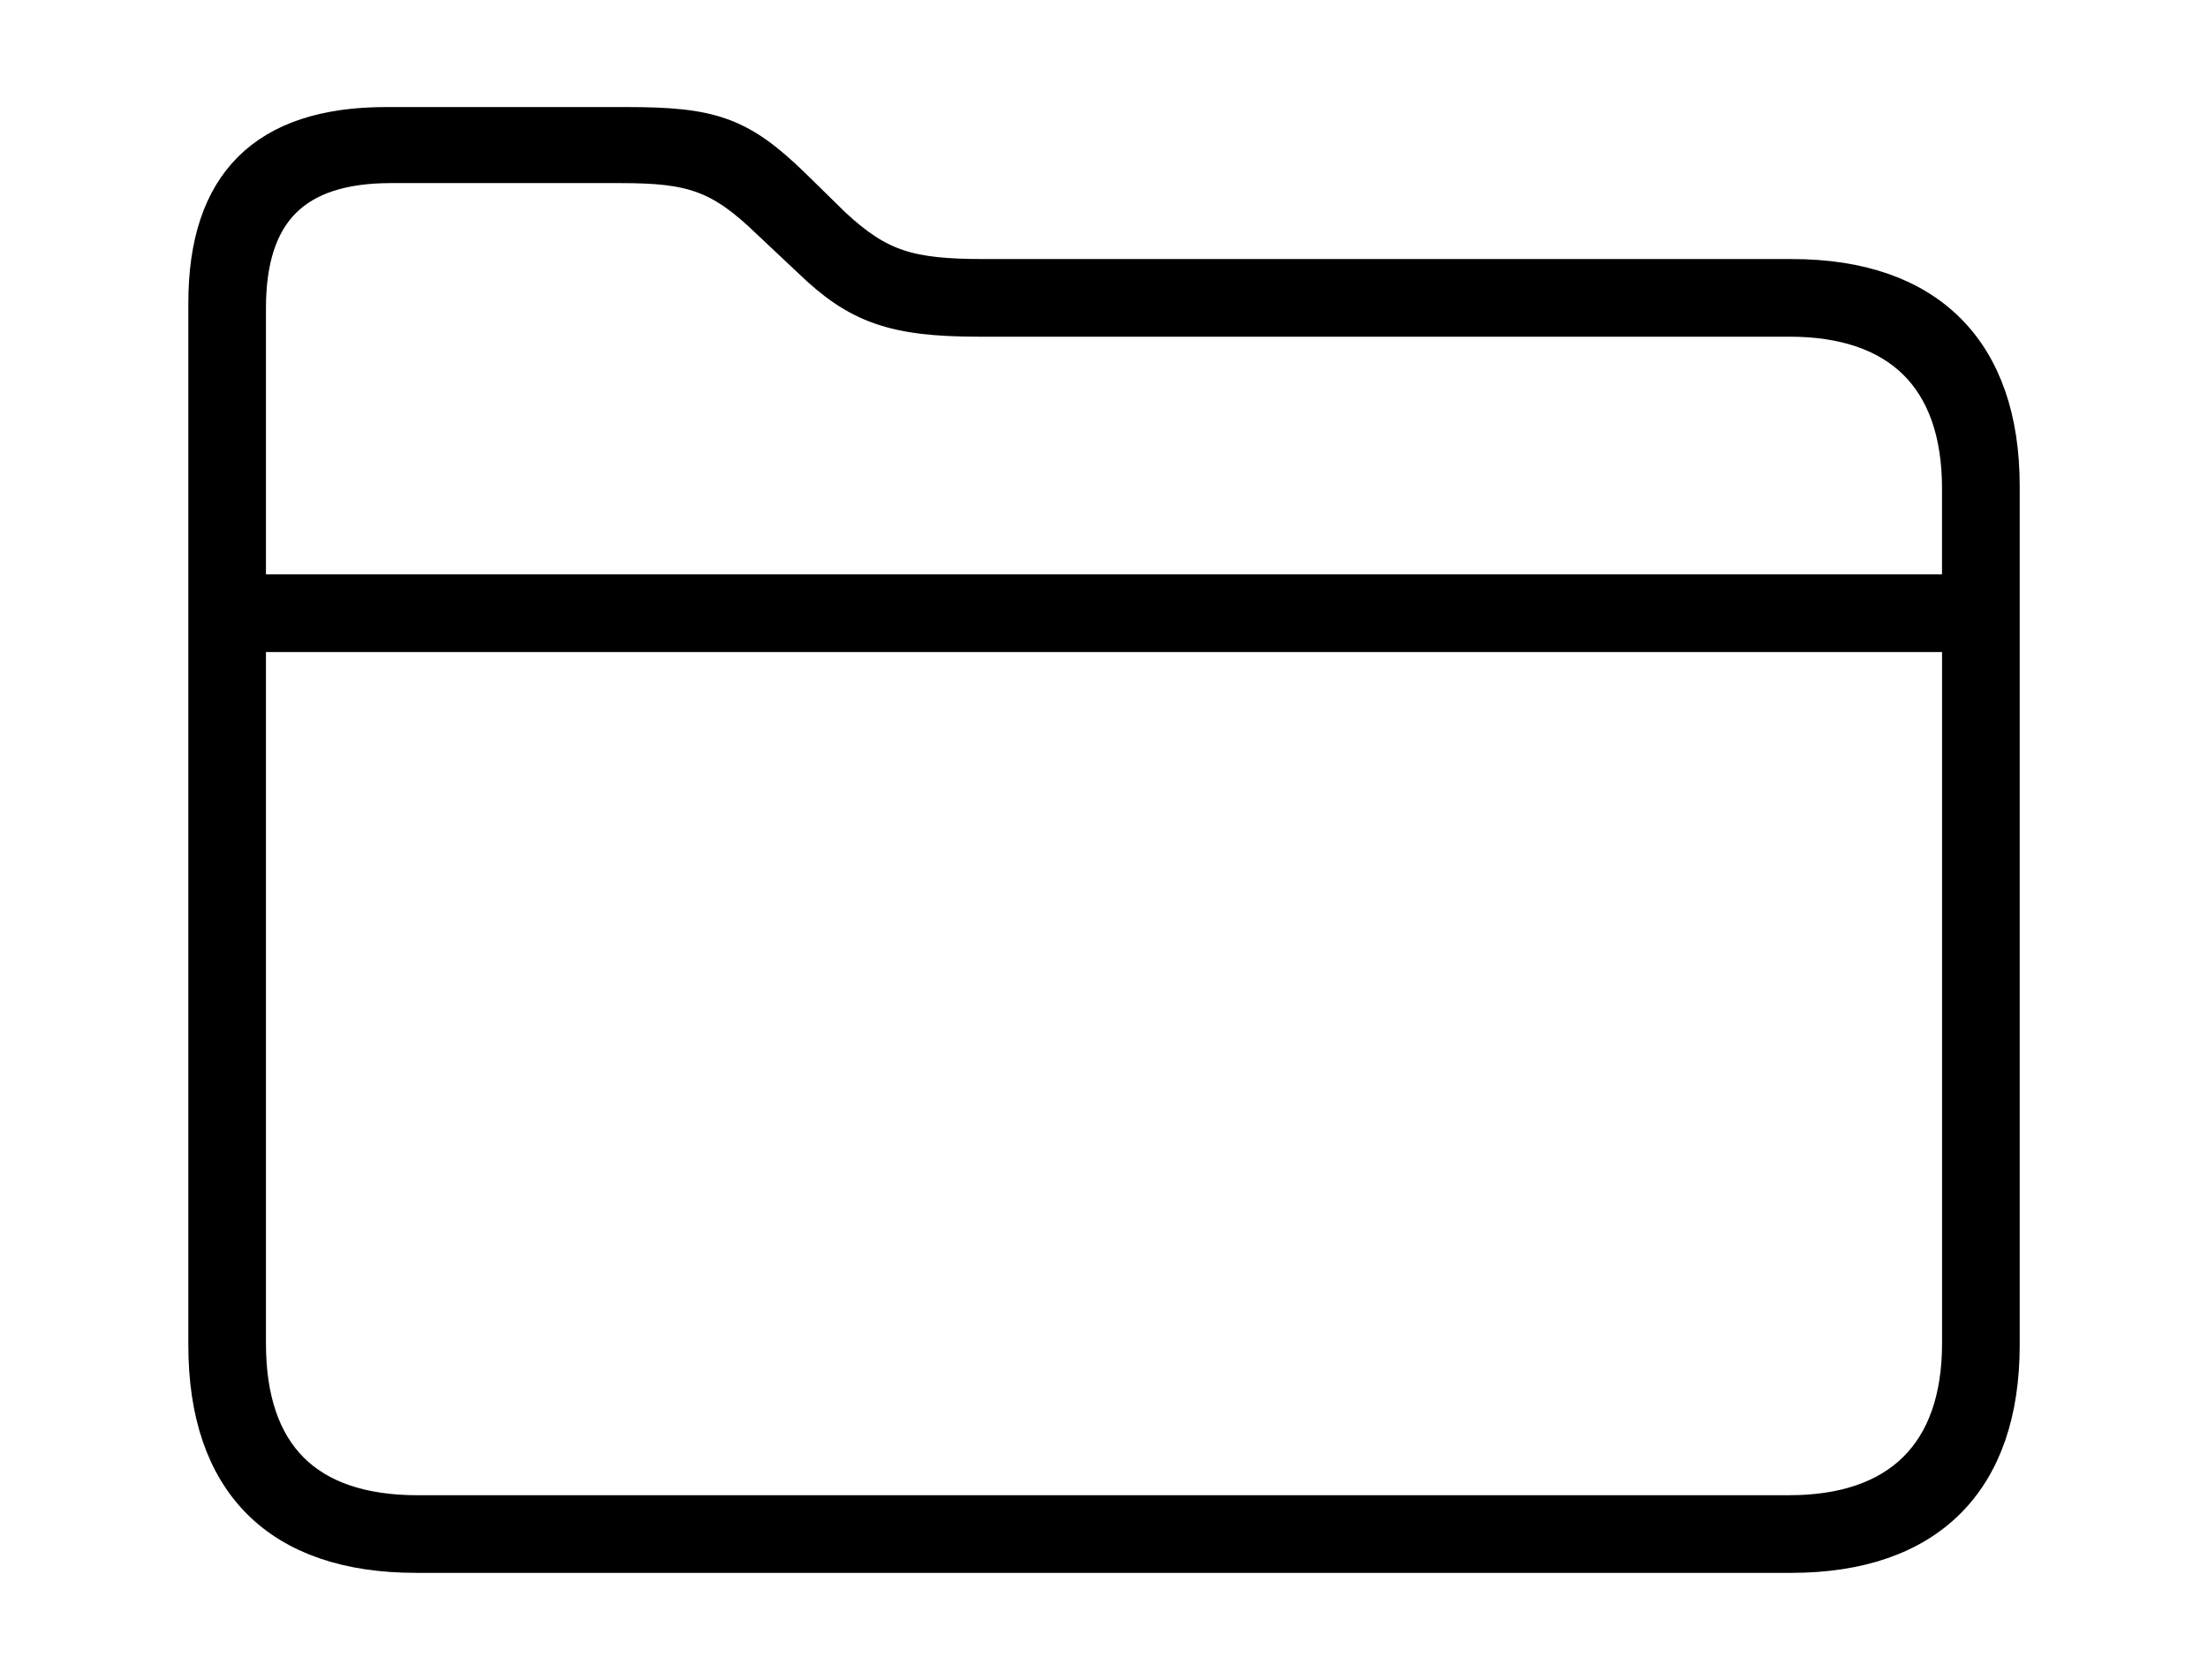 <svg xmlns="http://www.w3.org/2000/svg" width="58.373" height="44.408" direction="ltr" xmlns:v="https://vecta.io/nano"><path stroke="#000" d="M11 41.078h36.352c3.609 0 5.543-1.955 5.543-5.521V12.848c0-3.545-1.934-5.5-5.521-5.5H26.018c-1.977 0-2.793-.236-4.018-1.375L20.926 4.92c-1.396-1.354-2.148-1.59-4.361-1.59h-6.359c-3.18 0-4.727 1.547-4.727 4.684v27.543c0 3.609 1.912 5.521 5.521 5.521zM6.531 8.143c0-2.578 1.246-3.803 3.803-3.803h6.08c1.869 0 2.643.236 3.932 1.482l1.096 1.031C22.688 8.057 23.633 8.4 25.867 8.4h21.441c2.879 0 4.533 1.525 4.533 4.512v2.771H6.531zm4.512 31.883c-2.965 0-4.512-1.547-4.512-4.512V16.736h45.311v18.777c0 2.965-1.654 4.512-4.533 4.512z"/></svg>
